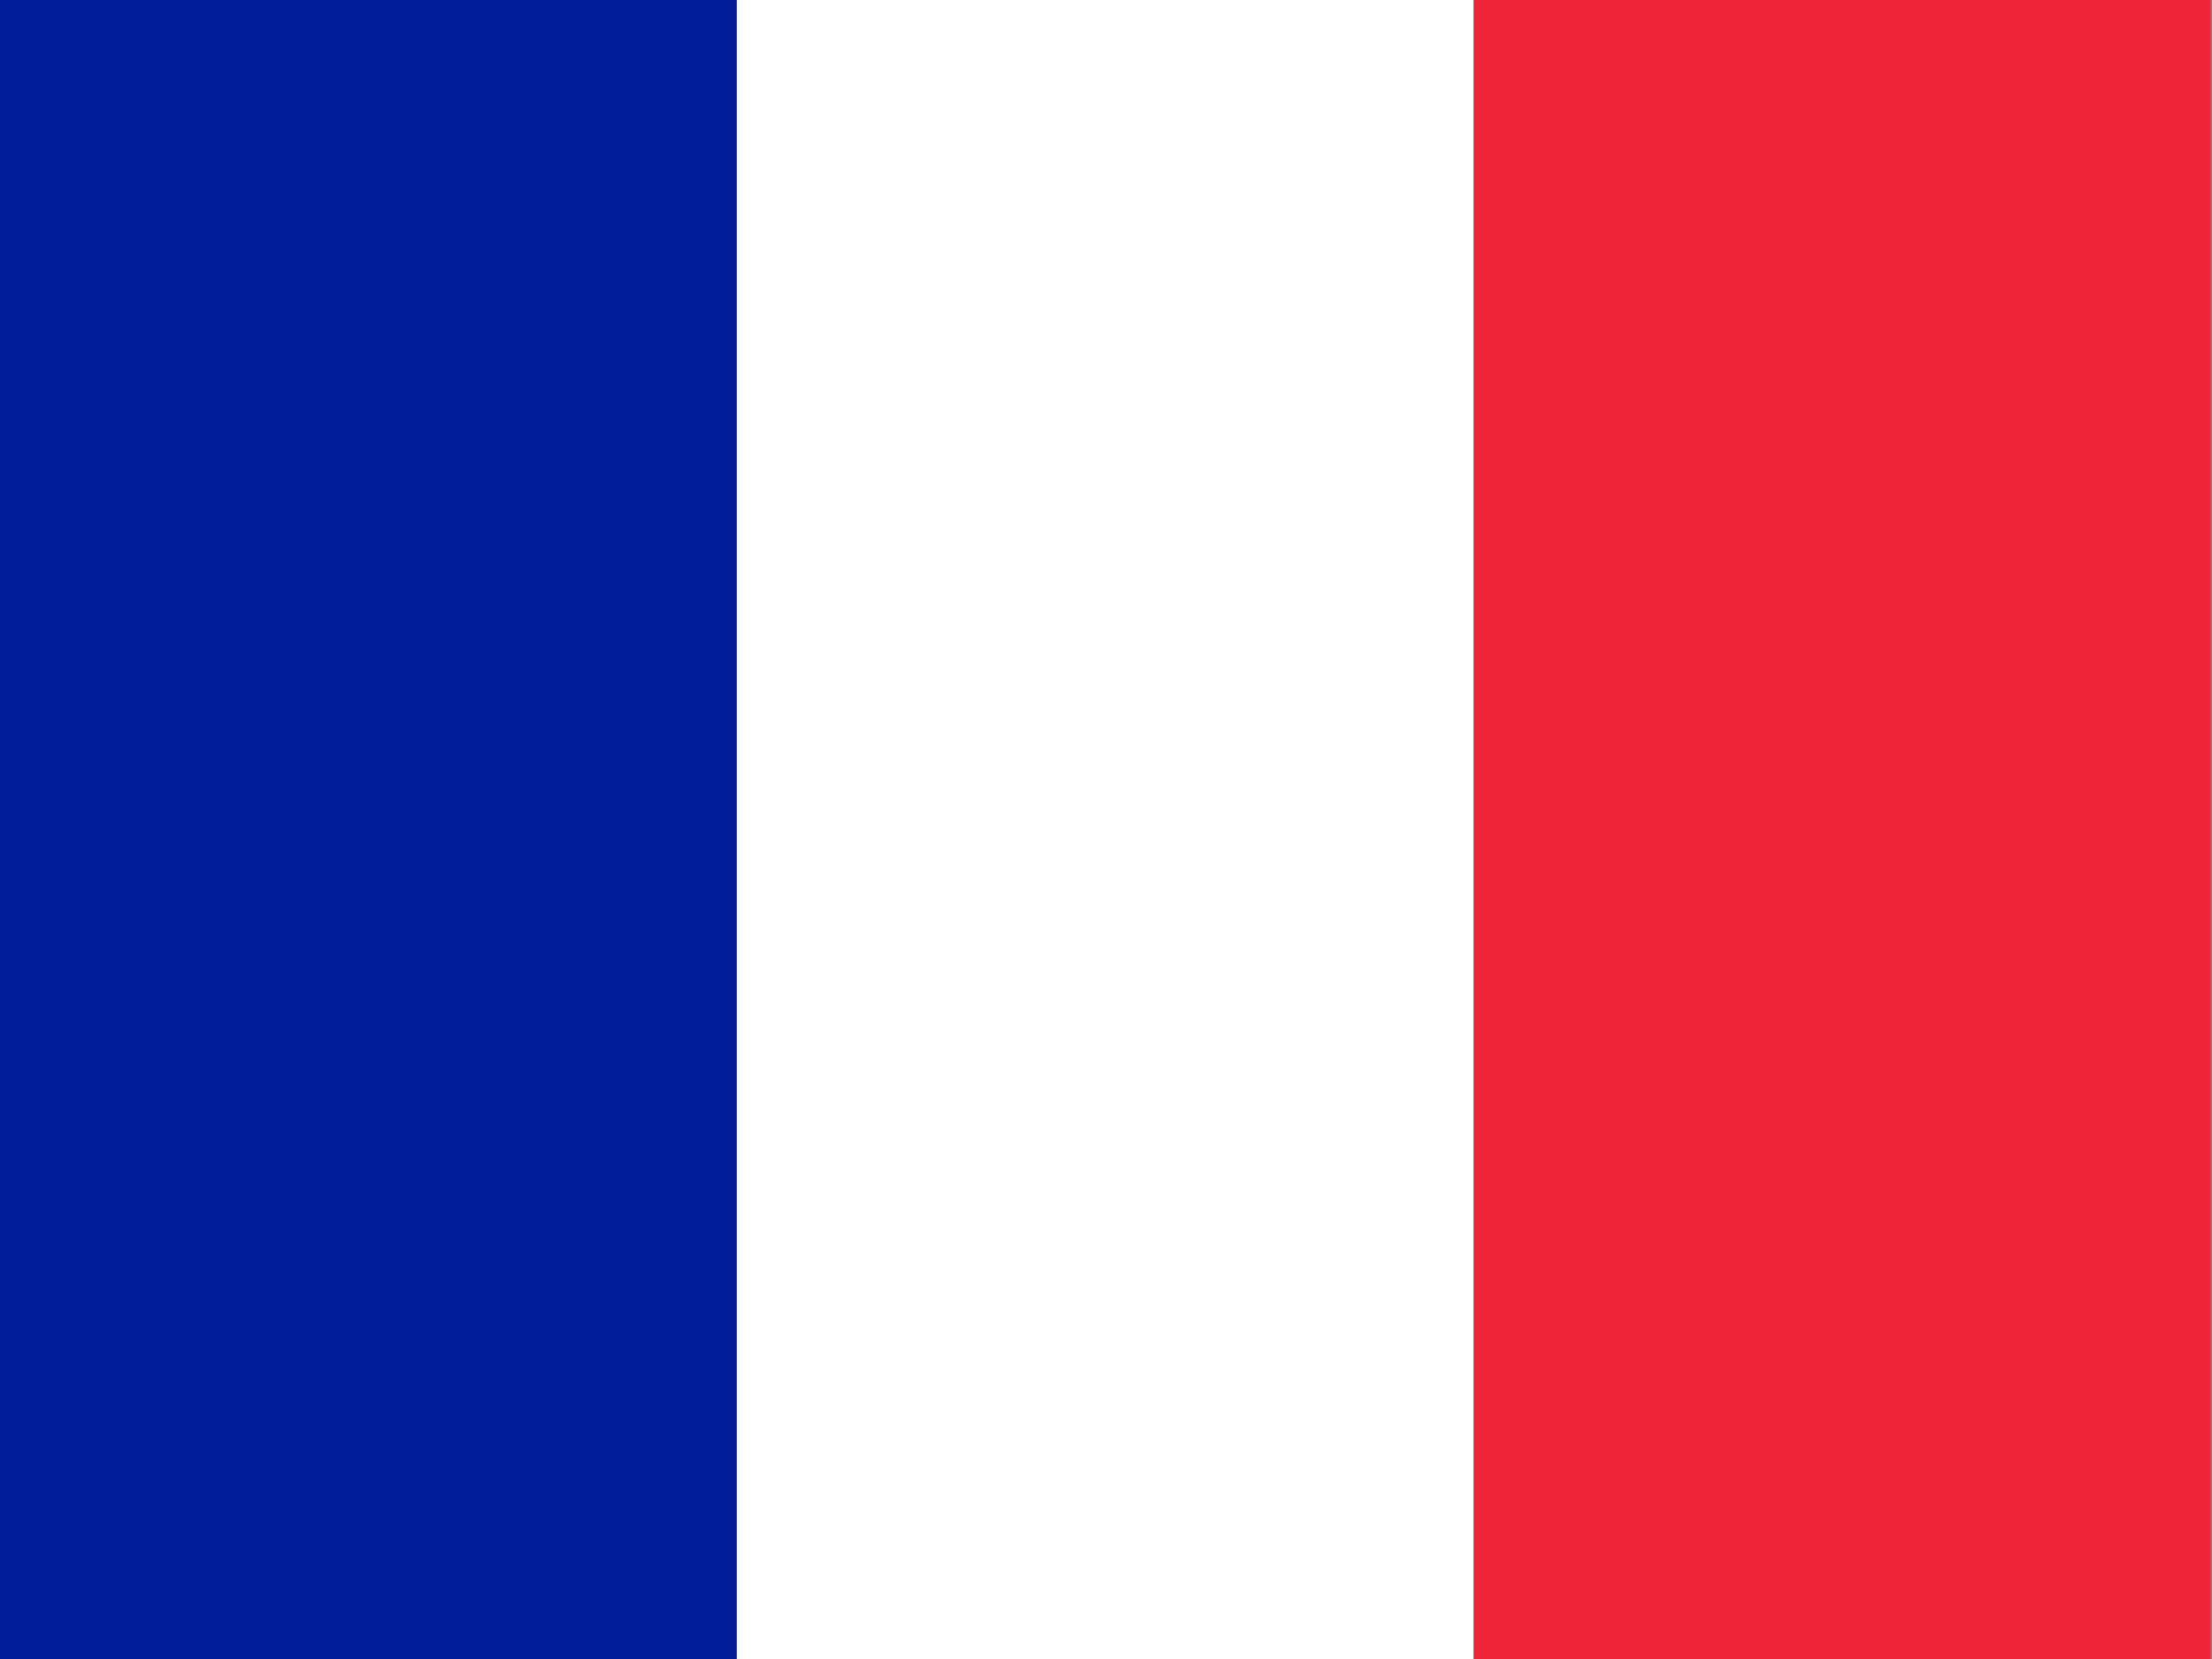 <svg viewBox="0 0 320 240" xmlns="http://www.w3.org/2000/svg"><rect x="0" y="0" width="320" height="240" fill="#808080" stroke="none"/><rect x="0" y="0" width="106.6" height="240" fill="#001e96"/><rect x="106.6" y="0" width="106.6" height="240" fill="#fff"/><rect x="213.2" y="0" width="106.6" height="240" fill="#ee2537"/></svg>

